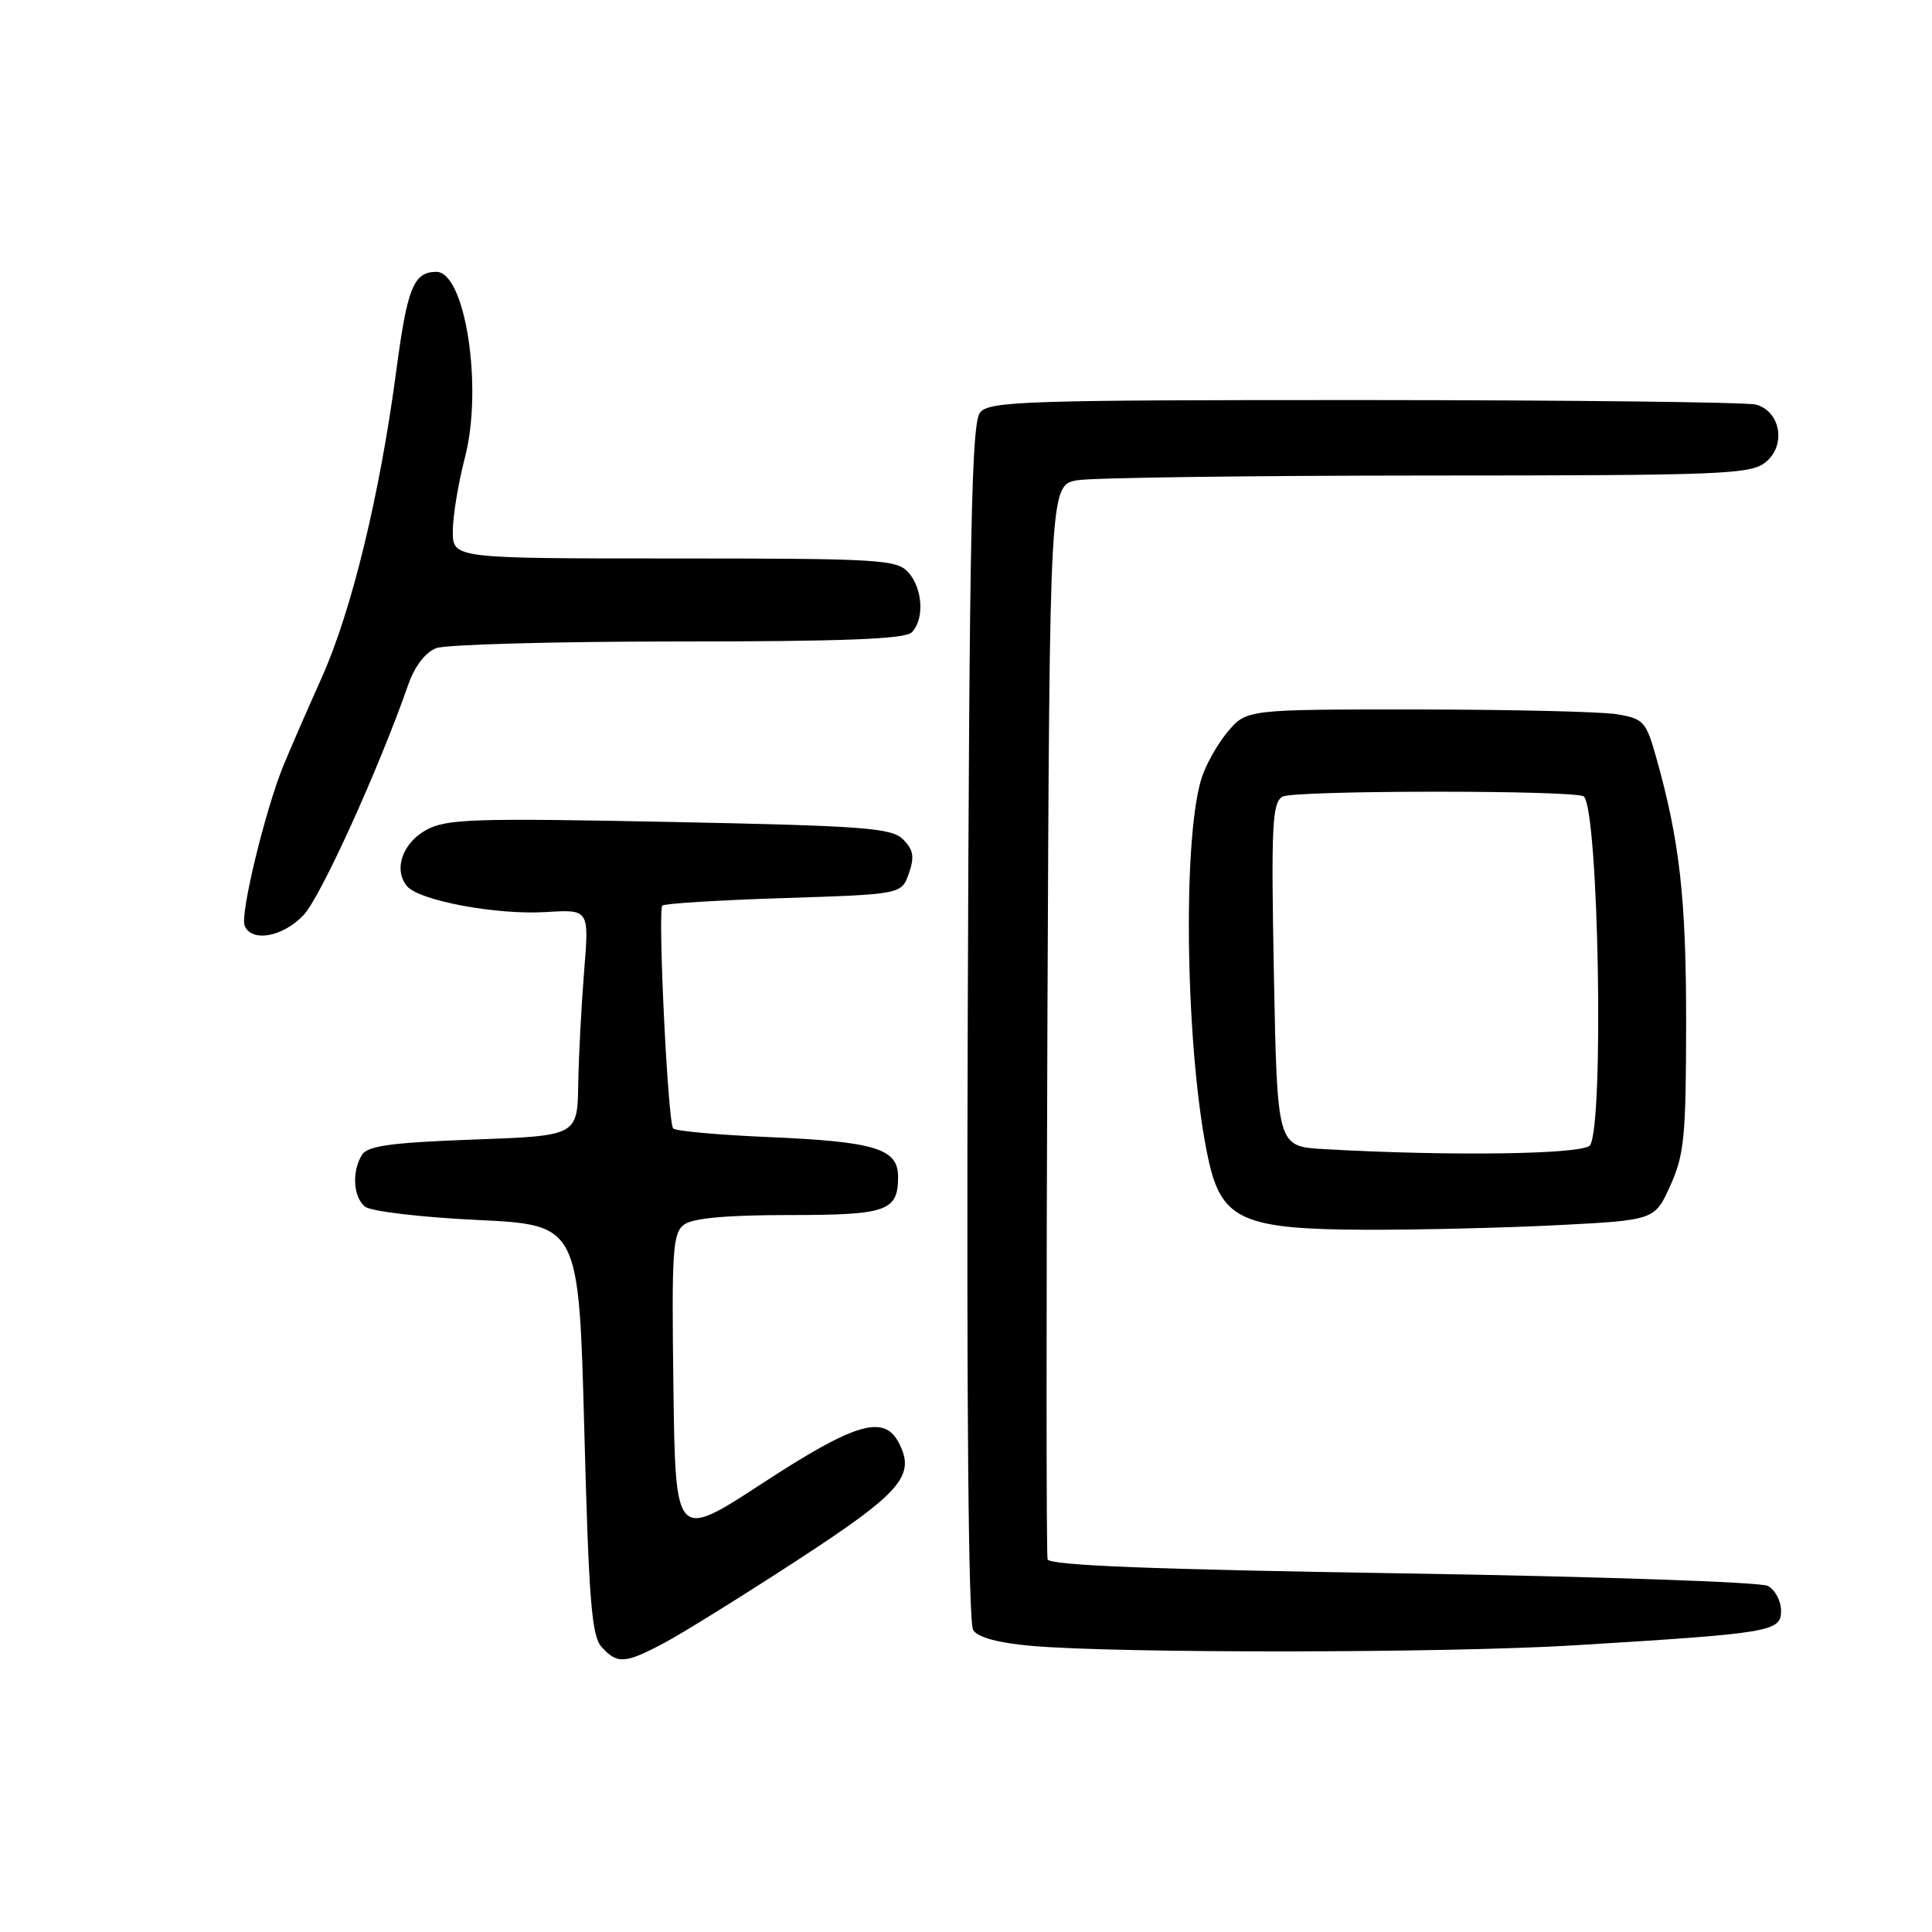 <?xml version="1.0" encoding="UTF-8" standalone="no"?>
<!DOCTYPE svg PUBLIC "-//W3C//DTD SVG 1.1//EN" "http://www.w3.org/Graphics/SVG/1.1/DTD/svg11.dtd" >
<svg xmlns="http://www.w3.org/2000/svg" xmlns:xlink="http://www.w3.org/1999/xlink" version="1.1" viewBox="0 0 256 256">
 <g >
 <path fill="currentColor"
d=" M 88.10 217.65 C 90.52 216.36 98.45 211.43 105.72 206.69 C 119.50 197.71 121.40 195.49 119.05 191.09 C 117.08 187.41 113.23 188.57 101.00 196.56 C 89.50 204.06 89.50 204.06 89.23 183.78 C 88.99 165.60 89.13 163.38 90.67 162.25 C 91.82 161.41 96.37 161.00 104.49 161.00 C 117.56 161.00 119.00 160.50 119.00 155.92 C 119.00 152.19 115.94 151.26 101.66 150.66 C 95.15 150.38 89.54 149.87 89.20 149.53 C 88.50 148.84 87.14 120.79 87.76 120.00 C 87.98 119.72 95.20 119.28 103.81 119.00 C 119.46 118.50 119.46 118.50 120.43 115.73 C 121.19 113.55 121.04 112.61 119.67 111.23 C 118.13 109.70 114.62 109.43 88.72 108.91 C 62.80 108.39 59.16 108.51 56.50 109.96 C 53.32 111.70 52.11 115.22 53.93 117.42 C 55.53 119.34 65.81 121.26 72.37 120.85 C 78.07 120.50 78.07 120.50 77.40 128.68 C 77.04 133.18 76.68 139.93 76.62 143.68 C 76.50 150.50 76.50 150.50 62.71 151.00 C 51.94 151.39 48.71 151.83 47.98 153.00 C 46.60 155.18 46.79 158.58 48.35 159.88 C 49.11 160.50 55.68 161.29 63.21 161.65 C 76.70 162.30 76.70 162.30 77.42 189.39 C 78.02 212.05 78.39 216.78 79.72 218.24 C 81.80 220.54 82.83 220.46 88.10 217.65 Z  M 208.50 218.02 C 234.74 216.42 236.00 216.21 236.00 213.44 C 236.00 212.14 235.21 210.65 234.25 210.14 C 233.29 209.63 211.49 208.89 185.81 208.48 C 152.70 207.96 139.03 207.42 138.81 206.62 C 138.64 206.01 138.63 173.72 138.79 134.87 C 139.09 64.25 139.09 64.25 142.79 63.63 C 144.83 63.30 165.69 63.02 189.14 63.01 C 228.44 63.00 231.95 62.86 233.97 61.23 C 236.71 59.01 235.94 54.49 232.67 53.61 C 231.47 53.29 208.17 53.02 180.87 53.01 C 135.93 53.00 131.12 53.16 129.87 54.65 C 128.74 56.02 128.45 70.12 128.23 135.40 C 128.06 185.77 128.32 215.04 128.95 216.00 C 129.58 216.97 132.31 217.71 136.71 218.09 C 148.17 219.09 191.60 219.05 208.50 218.02 Z  M 206.38 162.34 C 219.25 161.68 219.25 161.68 221.33 157.09 C 223.17 153.02 223.41 150.57 223.42 135.50 C 223.43 119.03 222.56 111.38 219.46 100.38 C 218.11 95.59 217.78 95.23 214.26 94.64 C 212.19 94.30 200.30 94.02 187.84 94.01 C 165.18 94.00 165.18 94.00 162.67 96.97 C 161.30 98.61 159.72 101.42 159.18 103.22 C 156.59 111.72 157.15 140.26 160.16 153.82 C 161.91 161.65 164.76 162.90 181.00 162.95 C 187.88 162.97 199.29 162.70 206.38 162.34 Z  M 40.23 121.25 C 42.50 118.84 50.18 101.93 54.13 90.63 C 54.96 88.27 56.39 86.42 57.81 85.88 C 59.09 85.40 73.51 85.00 89.87 85.00 C 111.66 85.00 119.92 84.68 120.80 83.80 C 122.52 82.08 122.28 77.97 120.35 75.83 C 118.81 74.14 116.50 74.00 89.35 74.00 C 60.00 74.00 60.00 74.00 60.00 70.39 C 60.00 68.41 60.72 64.02 61.60 60.64 C 64.03 51.35 61.65 35.97 57.80 36.02 C 54.81 36.05 53.97 38.12 52.52 49.05 C 50.33 65.57 46.61 80.89 42.64 89.77 C 40.73 94.02 38.45 99.27 37.56 101.43 C 35.16 107.29 31.81 121.07 32.41 122.63 C 33.29 124.91 37.47 124.17 40.23 121.25 Z  M 175.37 152.26 C 169.24 151.91 169.24 151.91 168.80 129.21 C 168.42 109.36 168.57 106.38 169.93 105.56 C 171.37 104.70 209.00 104.68 209.87 105.54 C 211.83 107.48 212.56 148.86 210.69 151.75 C 209.90 152.97 192.11 153.22 175.37 152.26 Z "/>
</g>
</svg>